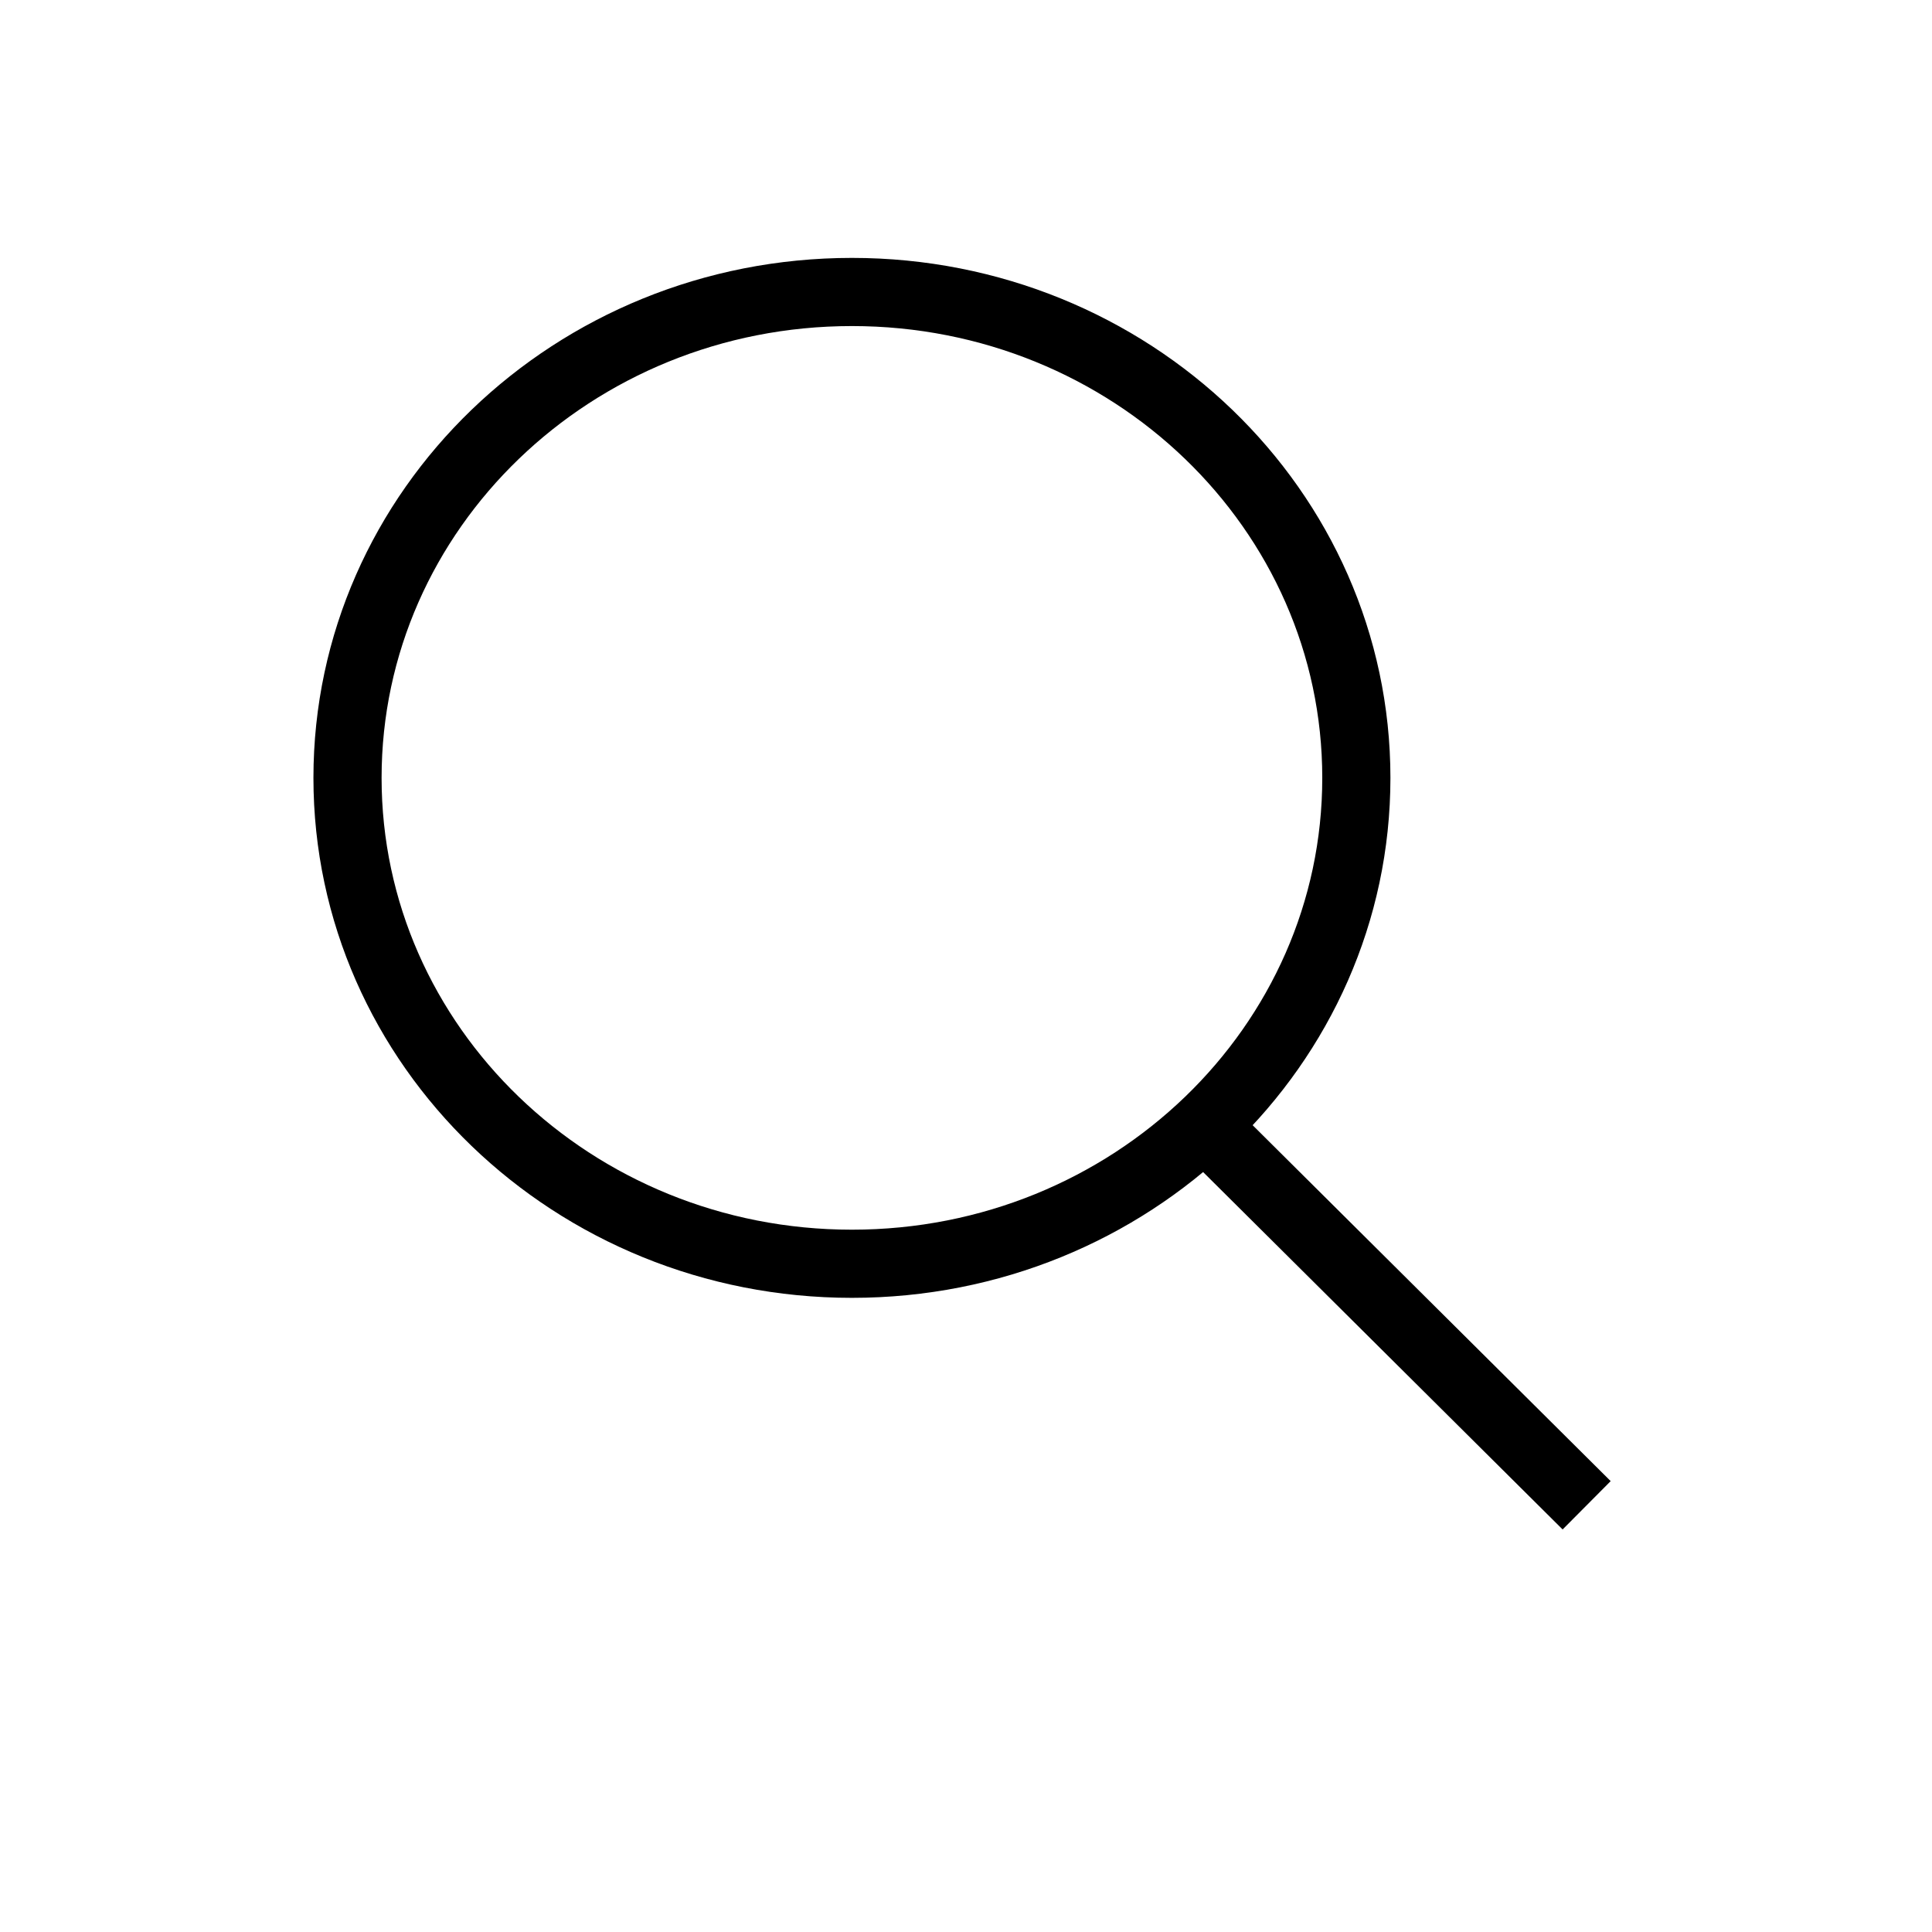 <svg xmlns="http://www.w3.org/2000/svg" width="113.386" height="113.386" viewBox="0 0 85.039 85.039"><g data-name="Layer 2"><clipPath id="a"><path transform="matrix(1 0 0 -1 0 85.04)" d="M0 85.039h85.039V0H0z"/></clipPath><g clip-path="url(#a)" stroke-width="3" stroke-miterlimit="10" fill="none" stroke="#000"><path d="M59.701 34.239c0 11.812-9.94 21.387-22.203 21.387-12.26 0-22.202-9.575-22.202-21.387 0-11.812 9.941-21.387 22.202-21.387 12.263 0 22.203 9.575 22.203 21.387zM69.838 66.257L53.016 49.534"/></g></g></svg>
